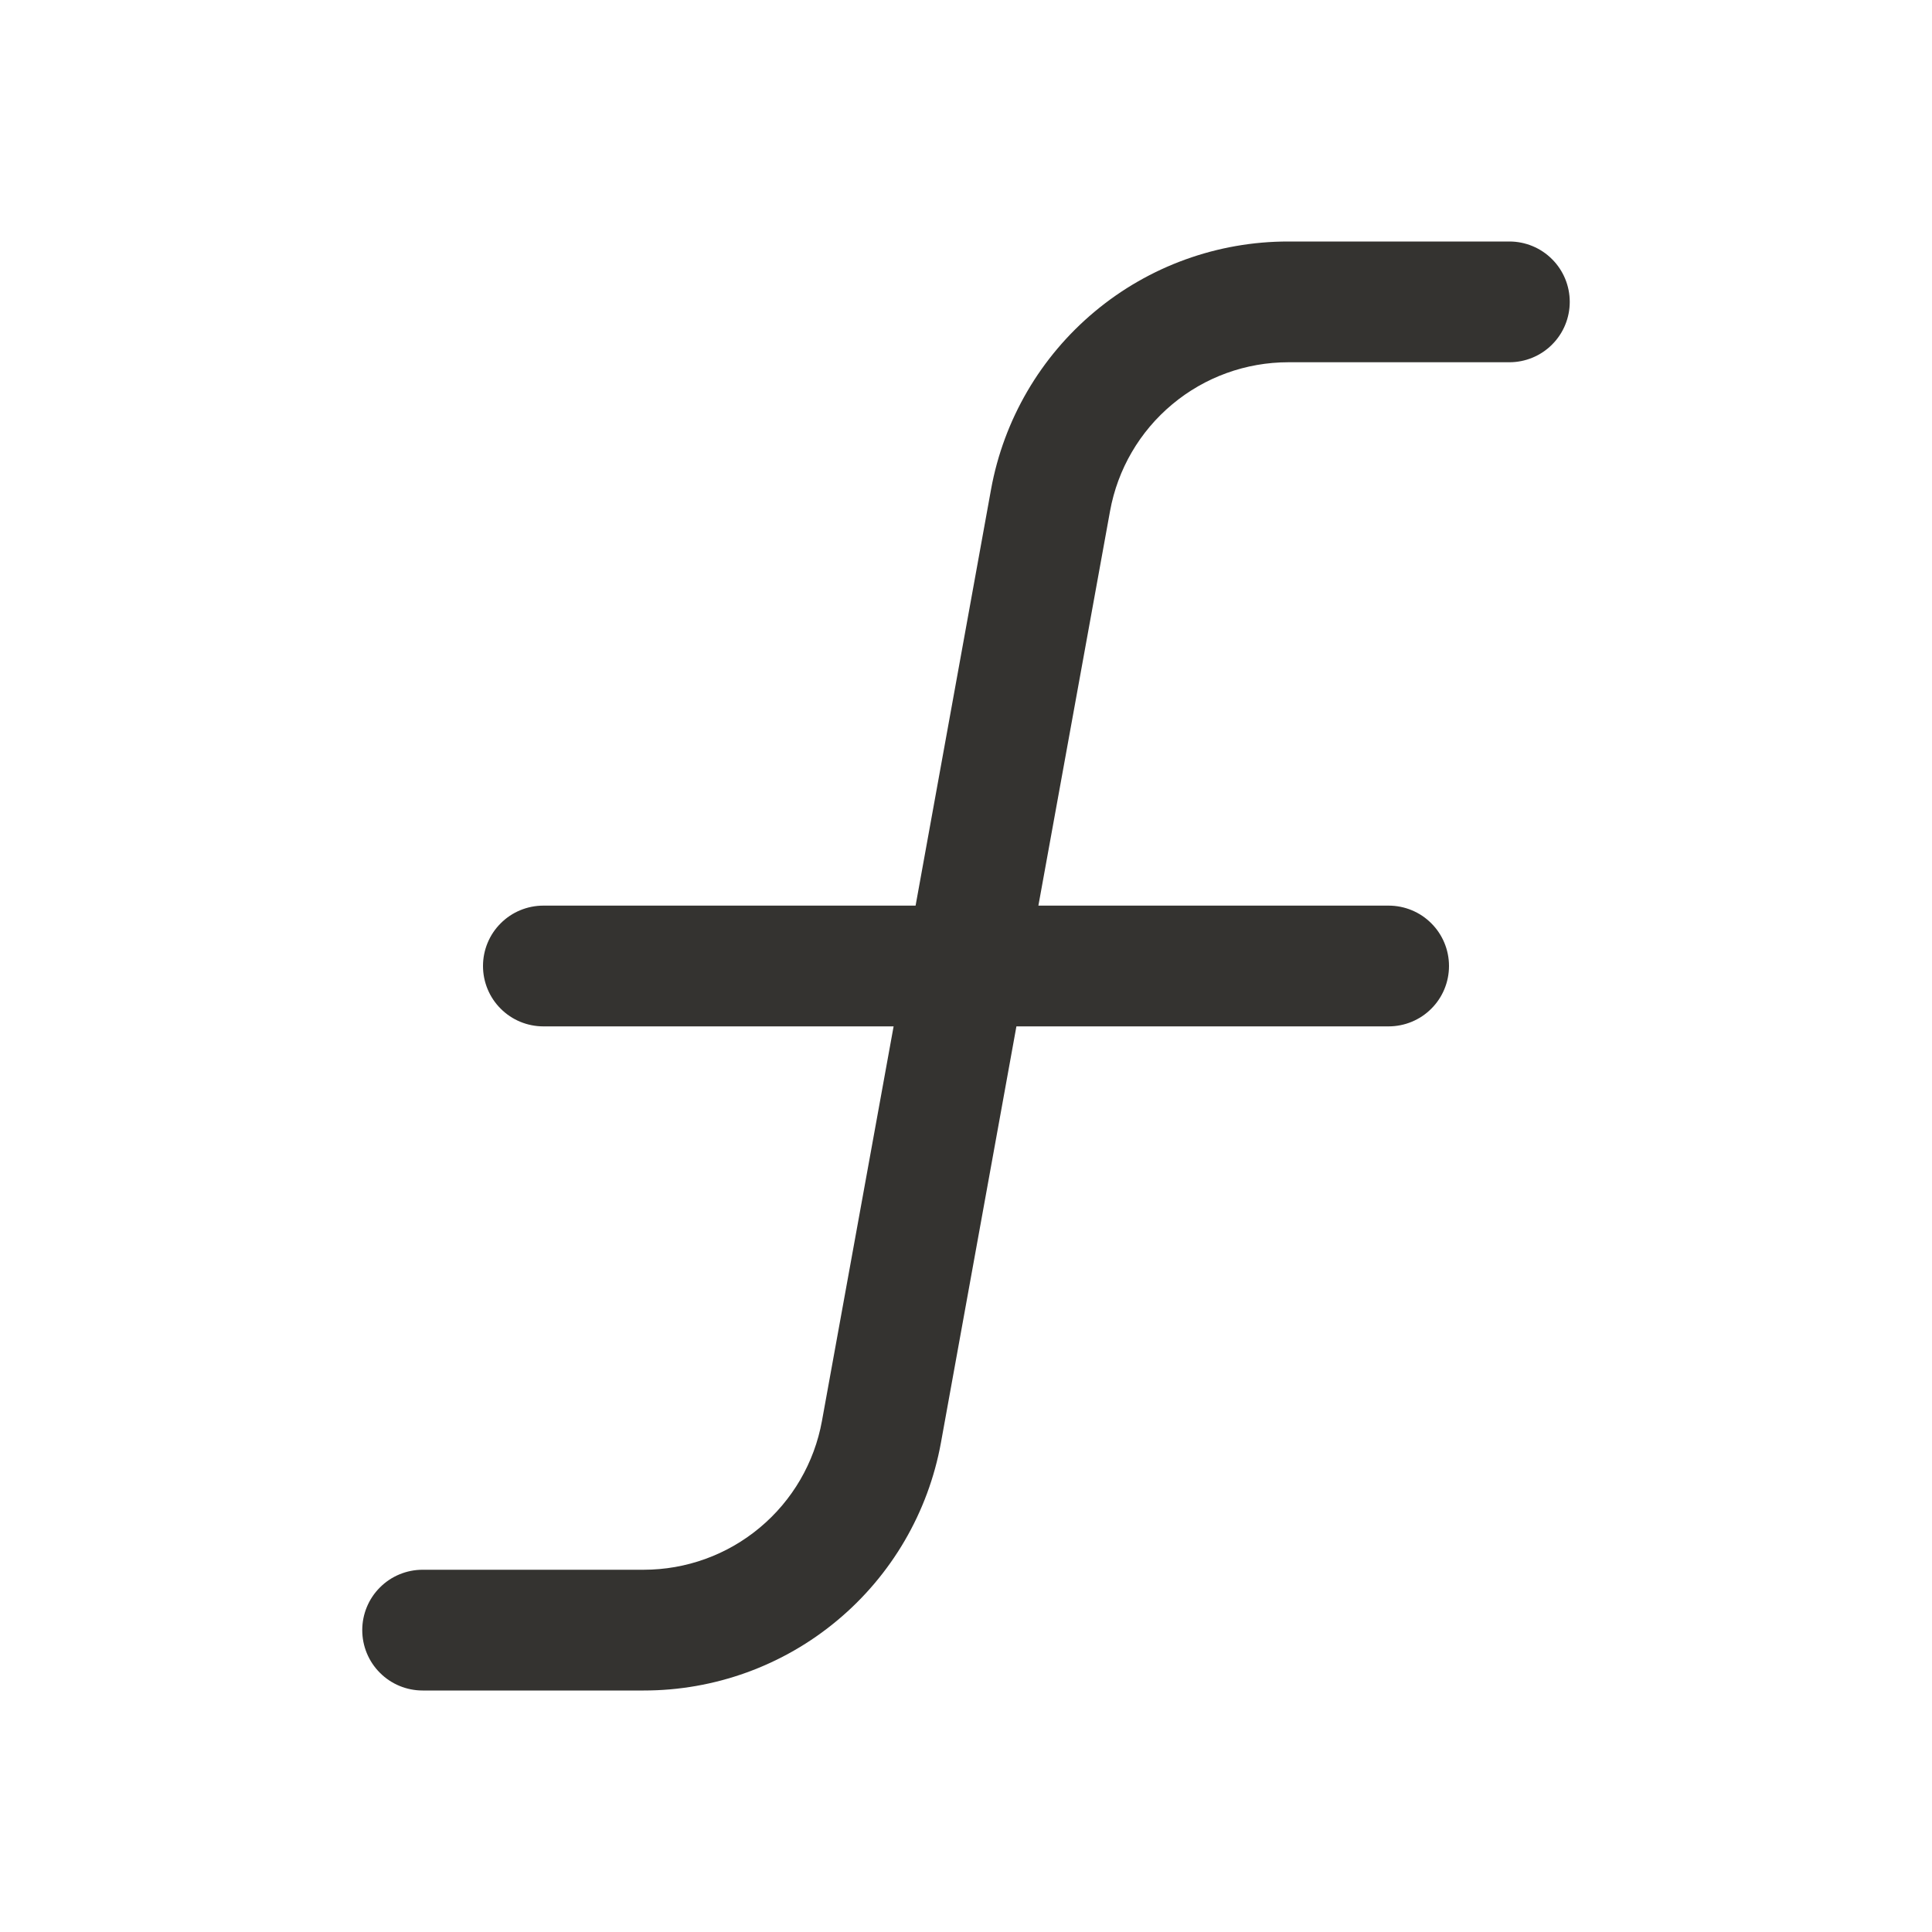 <svg width="32" height="32" viewBox="0 0 32 32" fill="none" xmlns="http://www.w3.org/2000/svg">
<path d="M26 5C26 5.265 25.895 5.52 25.707 5.707C25.52 5.895 25.265 6 25 6H21.339C20.636 6 19.955 6.246 19.416 6.697C18.876 7.147 18.512 7.772 18.386 8.464L17.199 15H23C23.265 15 23.52 15.105 23.707 15.293C23.895 15.48 24 15.735 24 16C24 16.265 23.895 16.52 23.707 16.707C23.52 16.895 23.265 17 23 17H16.835L15.585 23.895C15.375 25.048 14.767 26.09 13.867 26.84C12.968 27.591 11.833 28.001 10.661 28H7C6.735 28 6.48 27.895 6.293 27.707C6.105 27.52 6 27.265 6 27C6 26.735 6.105 26.48 6.293 26.293C6.48 26.105 6.735 26 7 26H10.661C11.364 26 12.045 25.754 12.584 25.303C13.124 24.853 13.488 24.228 13.614 23.536L14.801 17H9C8.735 17 8.48 16.895 8.293 16.707C8.105 16.52 8 16.265 8 16C8 15.735 8.105 15.48 8.293 15.293C8.48 15.105 8.735 15 9 15H15.165L16.415 8.105C16.625 6.952 17.233 5.91 18.133 5.16C19.032 4.409 20.167 3.999 21.339 4H25C25.265 4 25.52 4.105 25.707 4.293C25.895 4.48 26 4.735 26 5Z" fill="#343330"/>
</svg>
